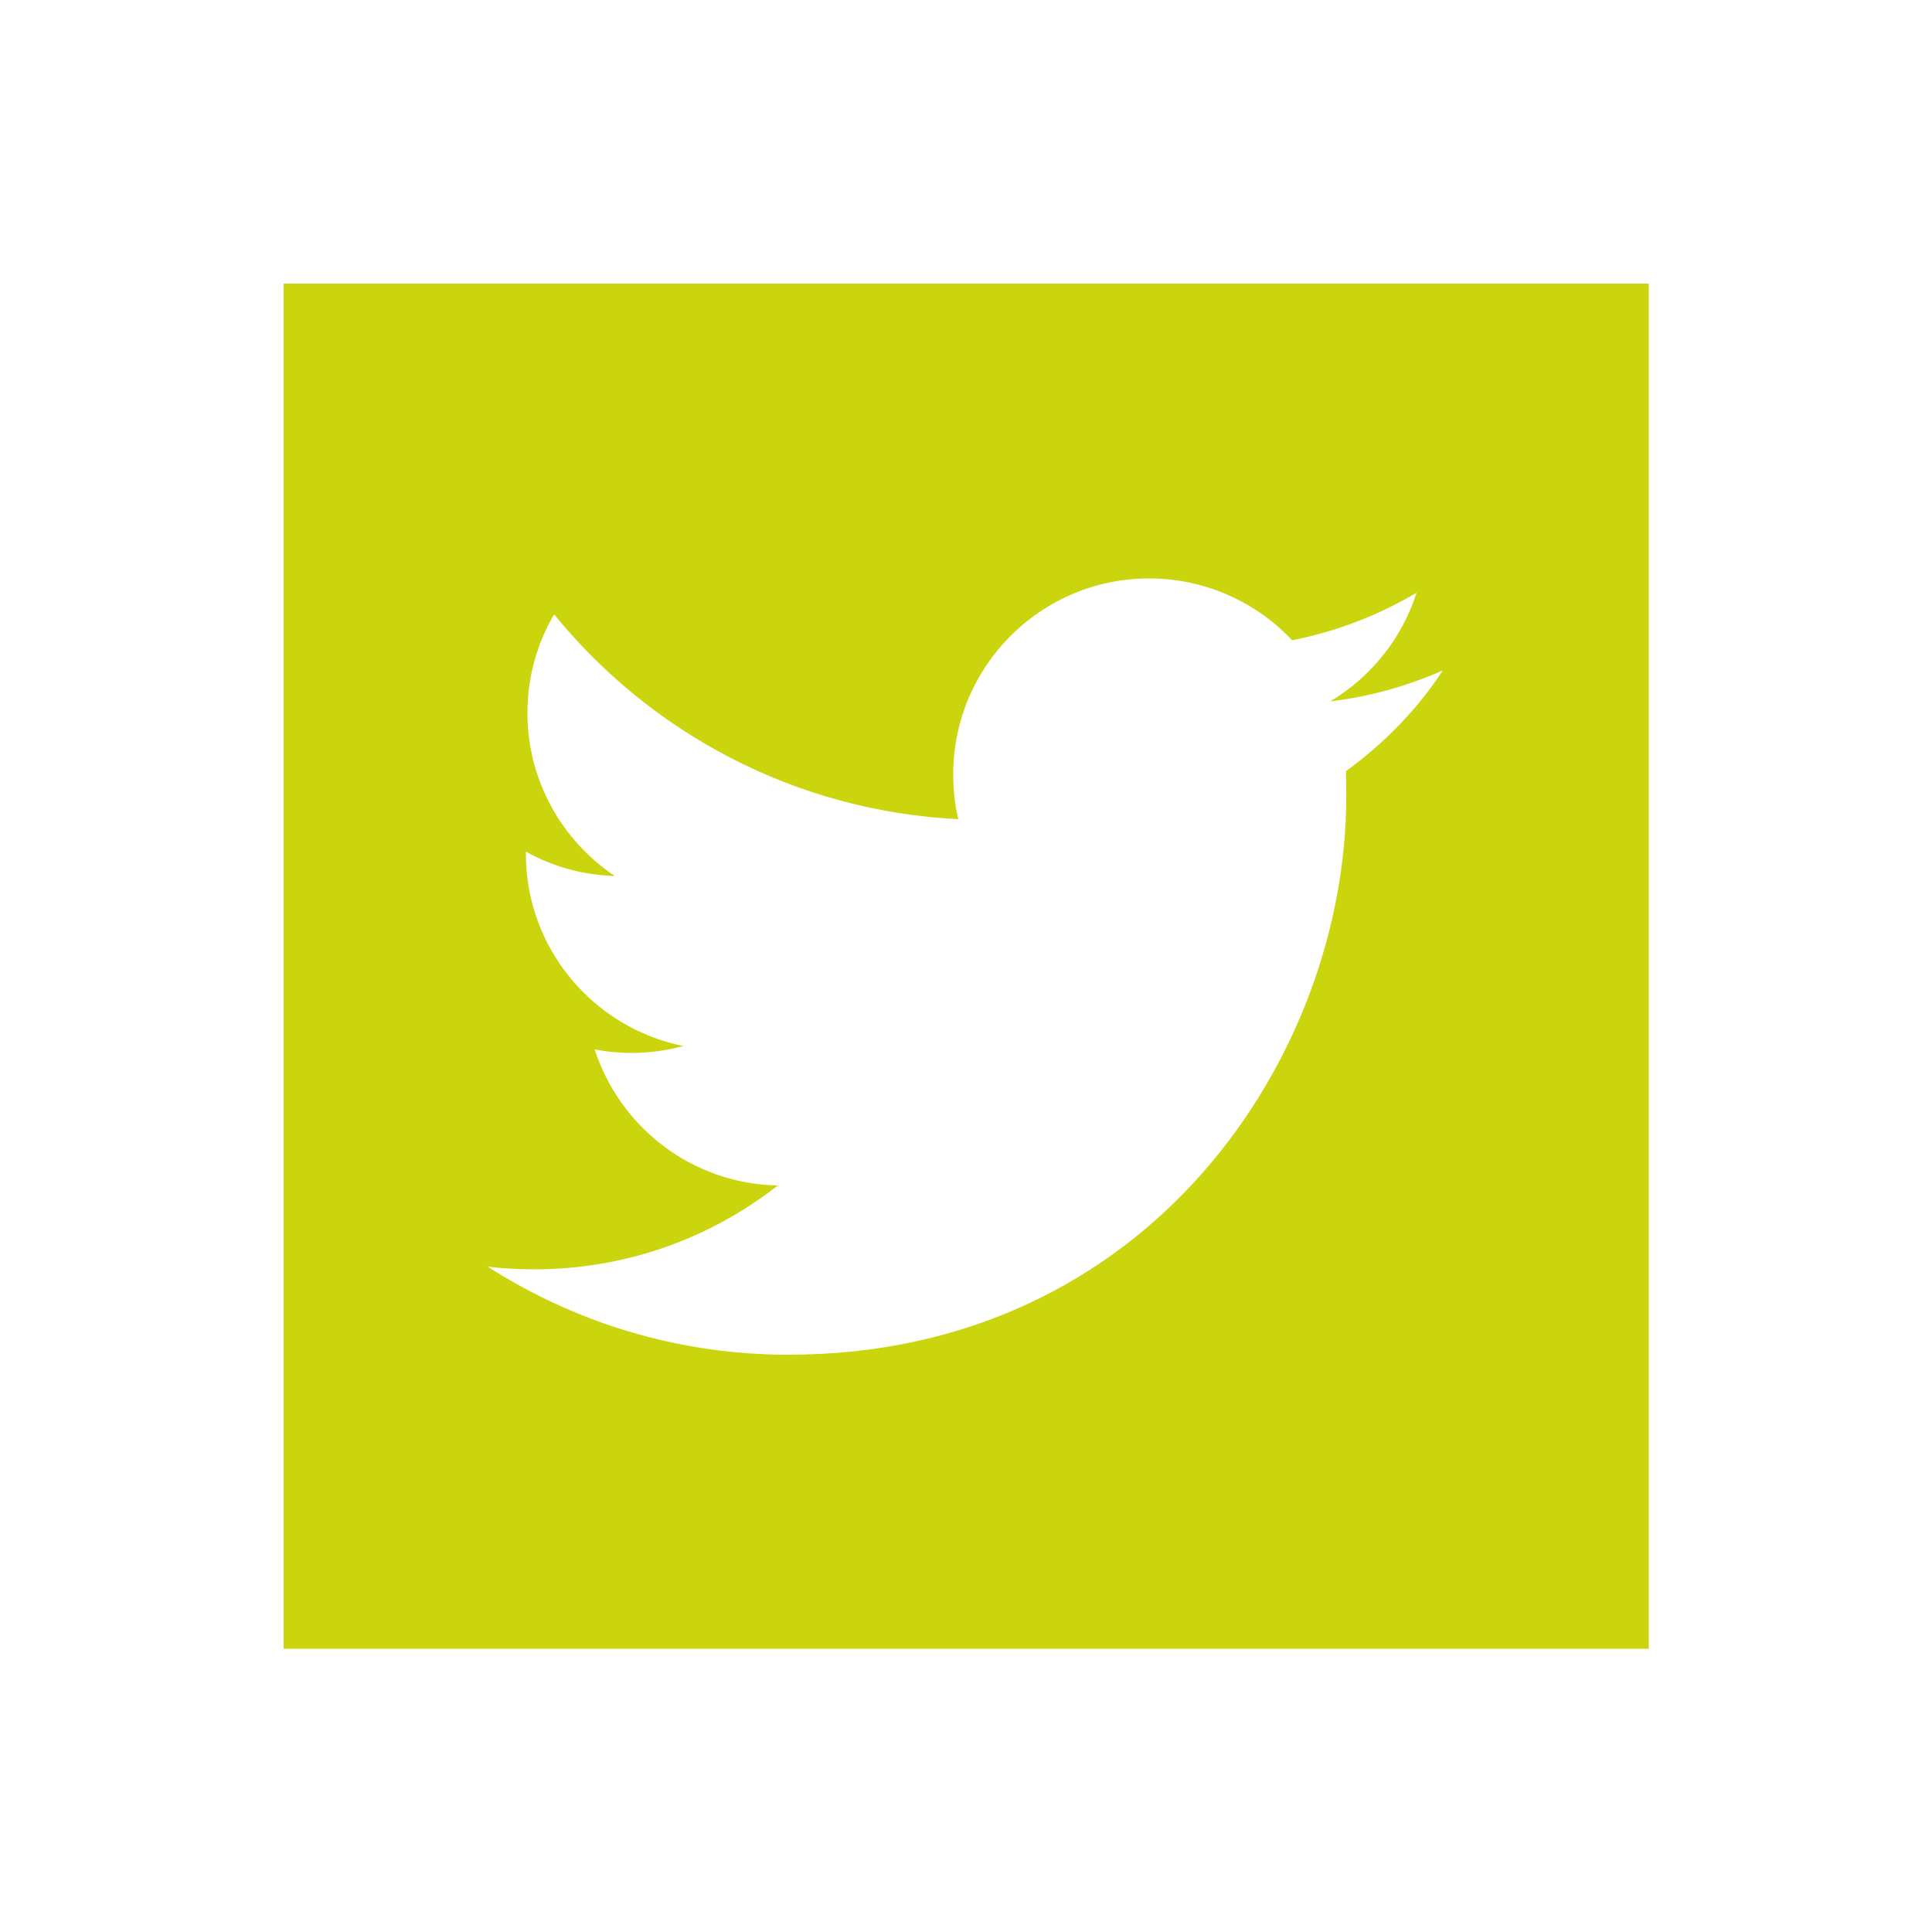 <?xml version="1.0" encoding="utf-8"?>
<!-- Generator: Adobe Illustrator 18.0.0, SVG Export Plug-In . SVG Version: 6.00 Build 0)  -->
<!DOCTYPE svg PUBLIC "-//W3C//DTD SVG 1.1//EN" "http://www.w3.org/Graphics/SVG/1.1/DTD/svg11.dtd">
<svg version="1.1" id="Layer_1" xmlns="http://www.w3.org/2000/svg" xmlns:xlink="http://www.w3.org/1999/xlink" x="0px" y="0px"
	 viewBox="0 0 500 500" enable-background="new 0 0 500 500" xml:space="preserve">
<path fill="#CBD50D" d="M73.4,73.4v353.3h353.3V73.4H73.4z M348.3,199.6c0.1,2.2,0.1,4.4,0.1,6.6c0,67-51,144.4-144.4,144.4
	c-28.7,0-55.3-8.4-77.8-22.8c4,0.5,8,0.7,12.1,0.7c23.8,0,45.6-8.1,63-21.7c-22.2-0.4-40.9-15.1-47.4-35.2c3.1,0.6,6.3,0.9,9.5,0.9
	c4.6,0,9.1-0.6,13.4-1.8c-23.2-4.7-40.7-25.2-40.7-49.7c0-0.2,0-0.4,0-0.6c6.8,3.8,14.7,6.1,23,6.3c-13.6-9.1-22.6-24.6-22.6-42.2
	c0-9.3,2.5-18,6.9-25.5c25,30.7,62.4,50.9,104.6,53c-0.9-3.7-1.3-7.6-1.3-11.6c0-28,22.7-50.7,50.7-50.7c14.6,0,27.8,6.2,37,16
	c11.6-2.3,22.4-6.5,32.2-12.3c-3.8,11.9-11.8,21.8-22.3,28.1c10.3-1.2,20-4,29.1-8C366.9,183.5,358.2,192.4,348.3,199.6z"/>
</svg>
